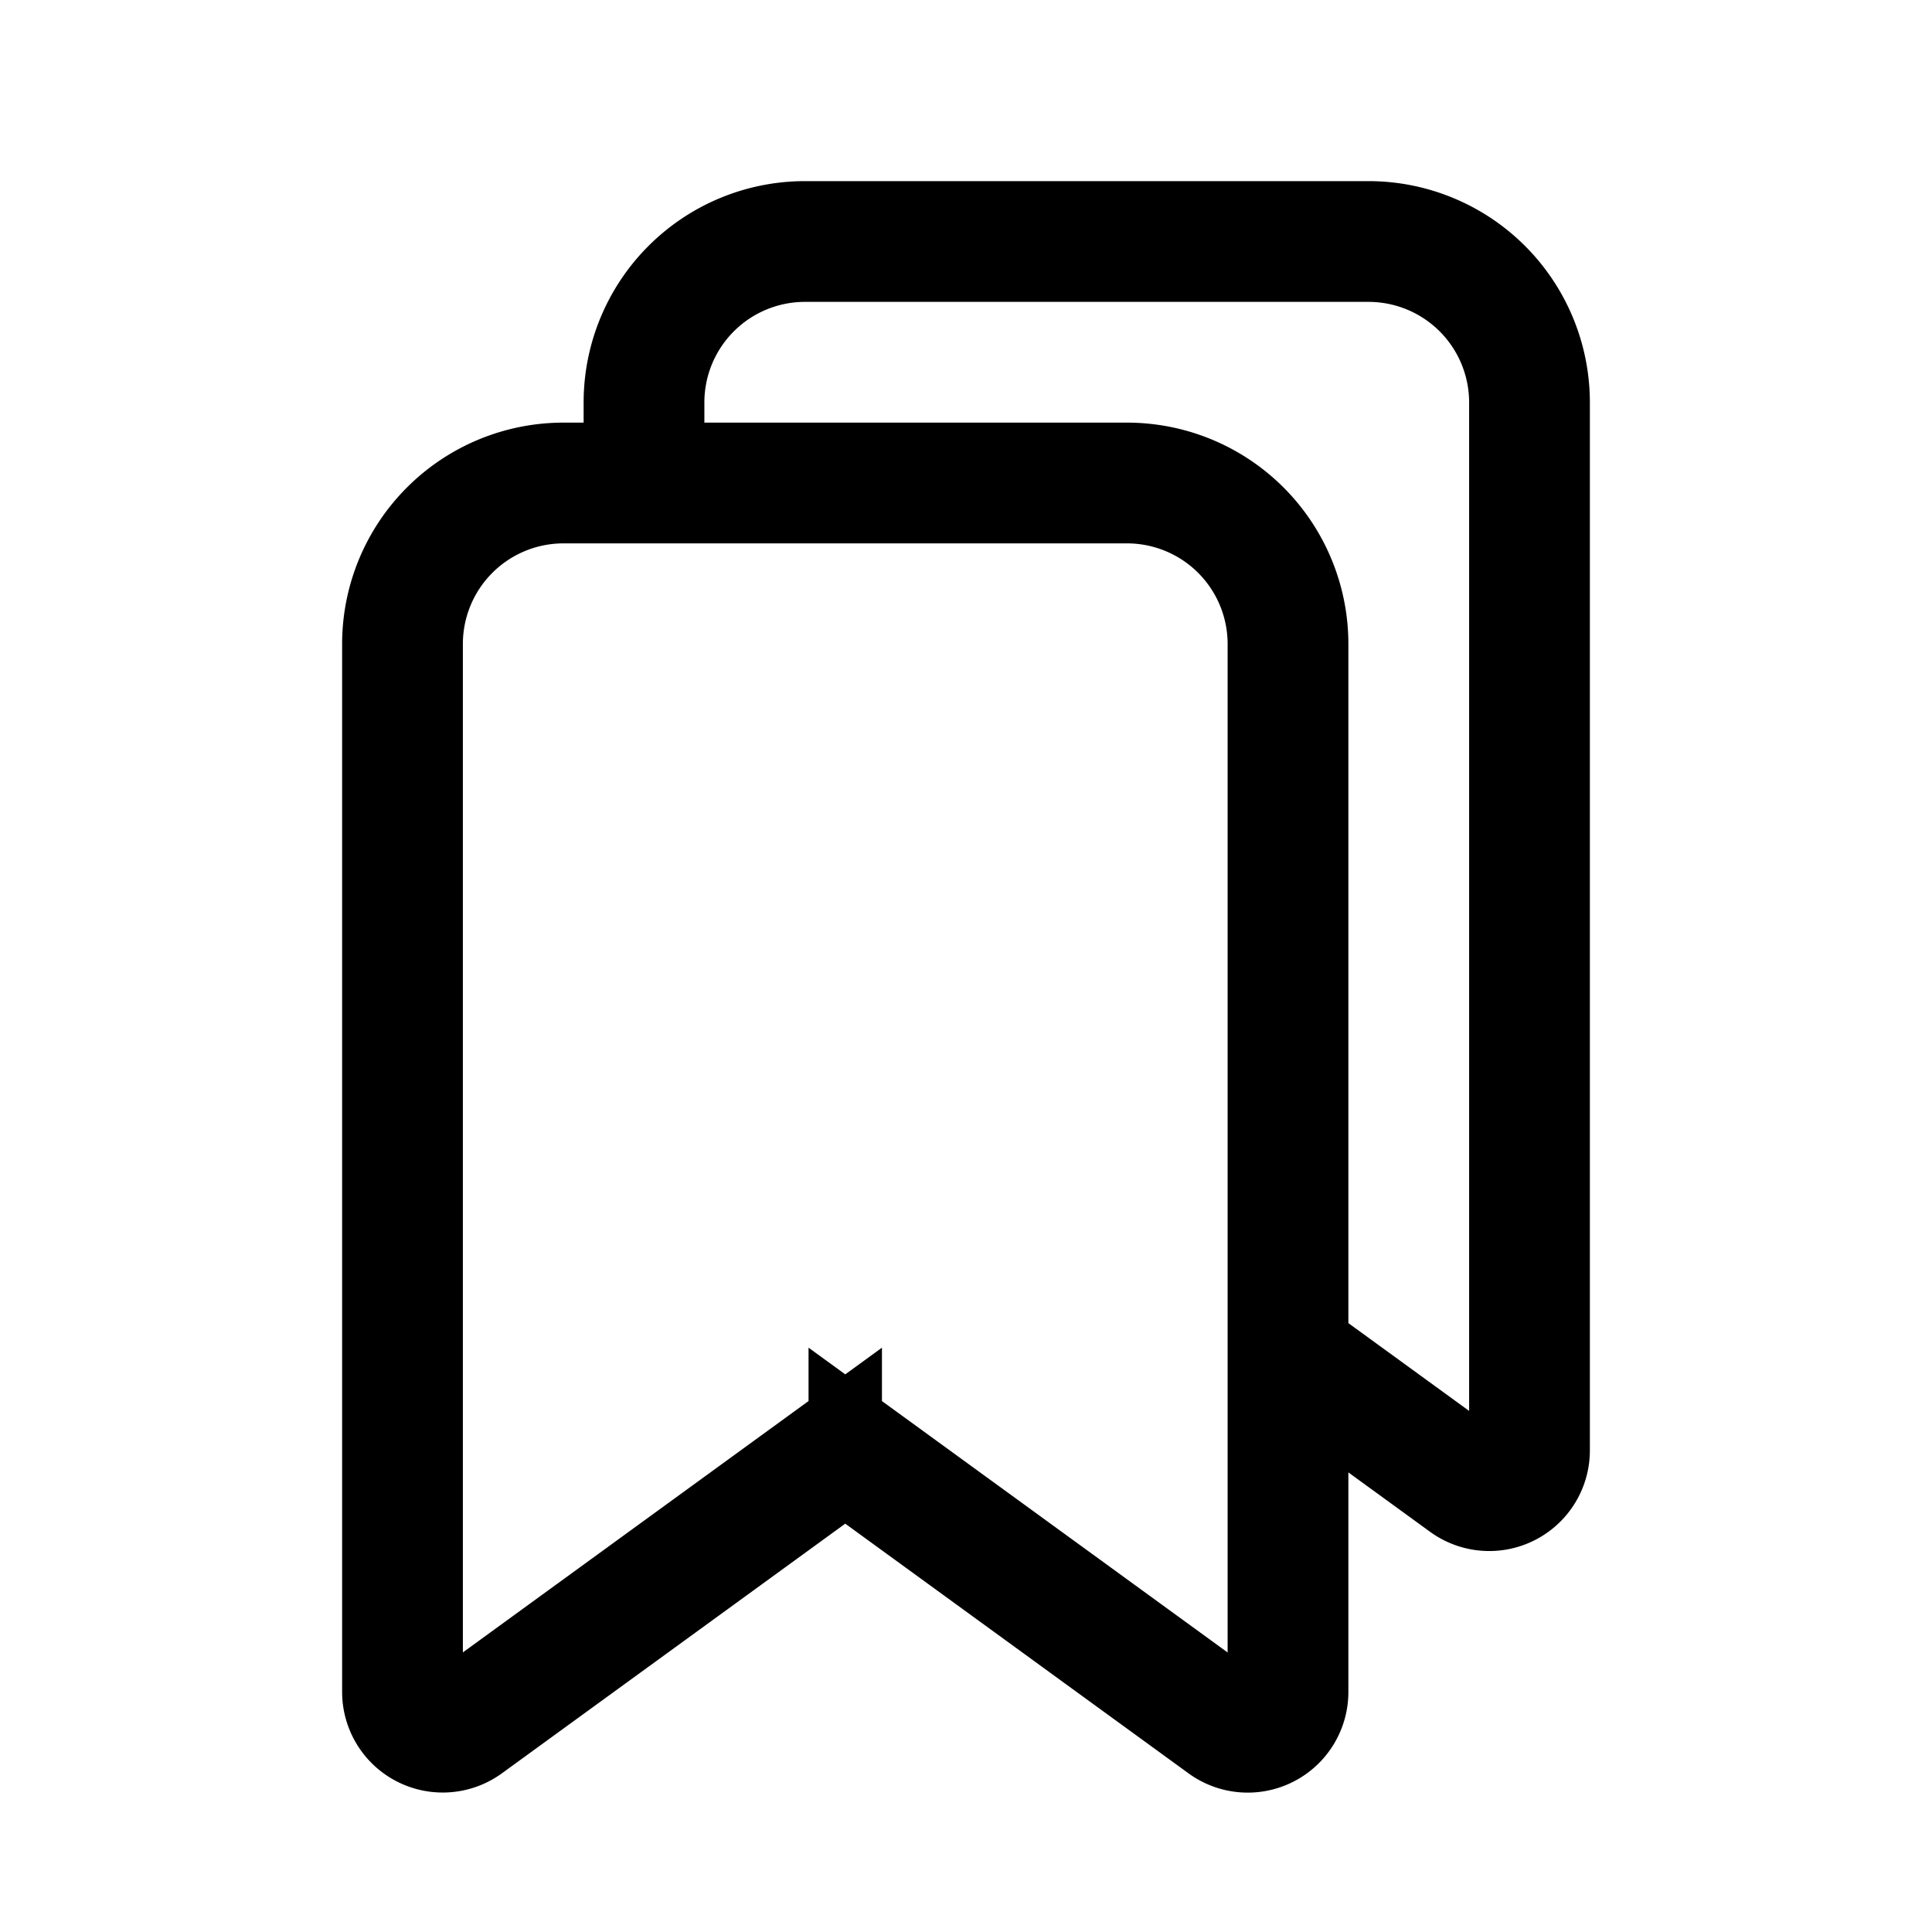 <svg xmlns="http://www.w3.org/2000/svg" width="24" height="24" fill="none" viewBox="0 0 24 24">
    <path stroke="currentColor" stroke-width="1.5" d="M8 6V5a2 2 0 0 1 2-2h7a2 2 0 0 1 2 2v13.018a.5.5 0 0 1-.794.404L16.25 17m-5.456 1.214 4.412 3.209a.5.5 0 0 0 .794-.405V8a2 2 0 0 0-2-2H7a2 2 0 0 0-2 2v13.018a.5.5 0 0 0 .794.404l4.412-3.208a.5.5 0 0 1 .588 0Z"/>
</svg>